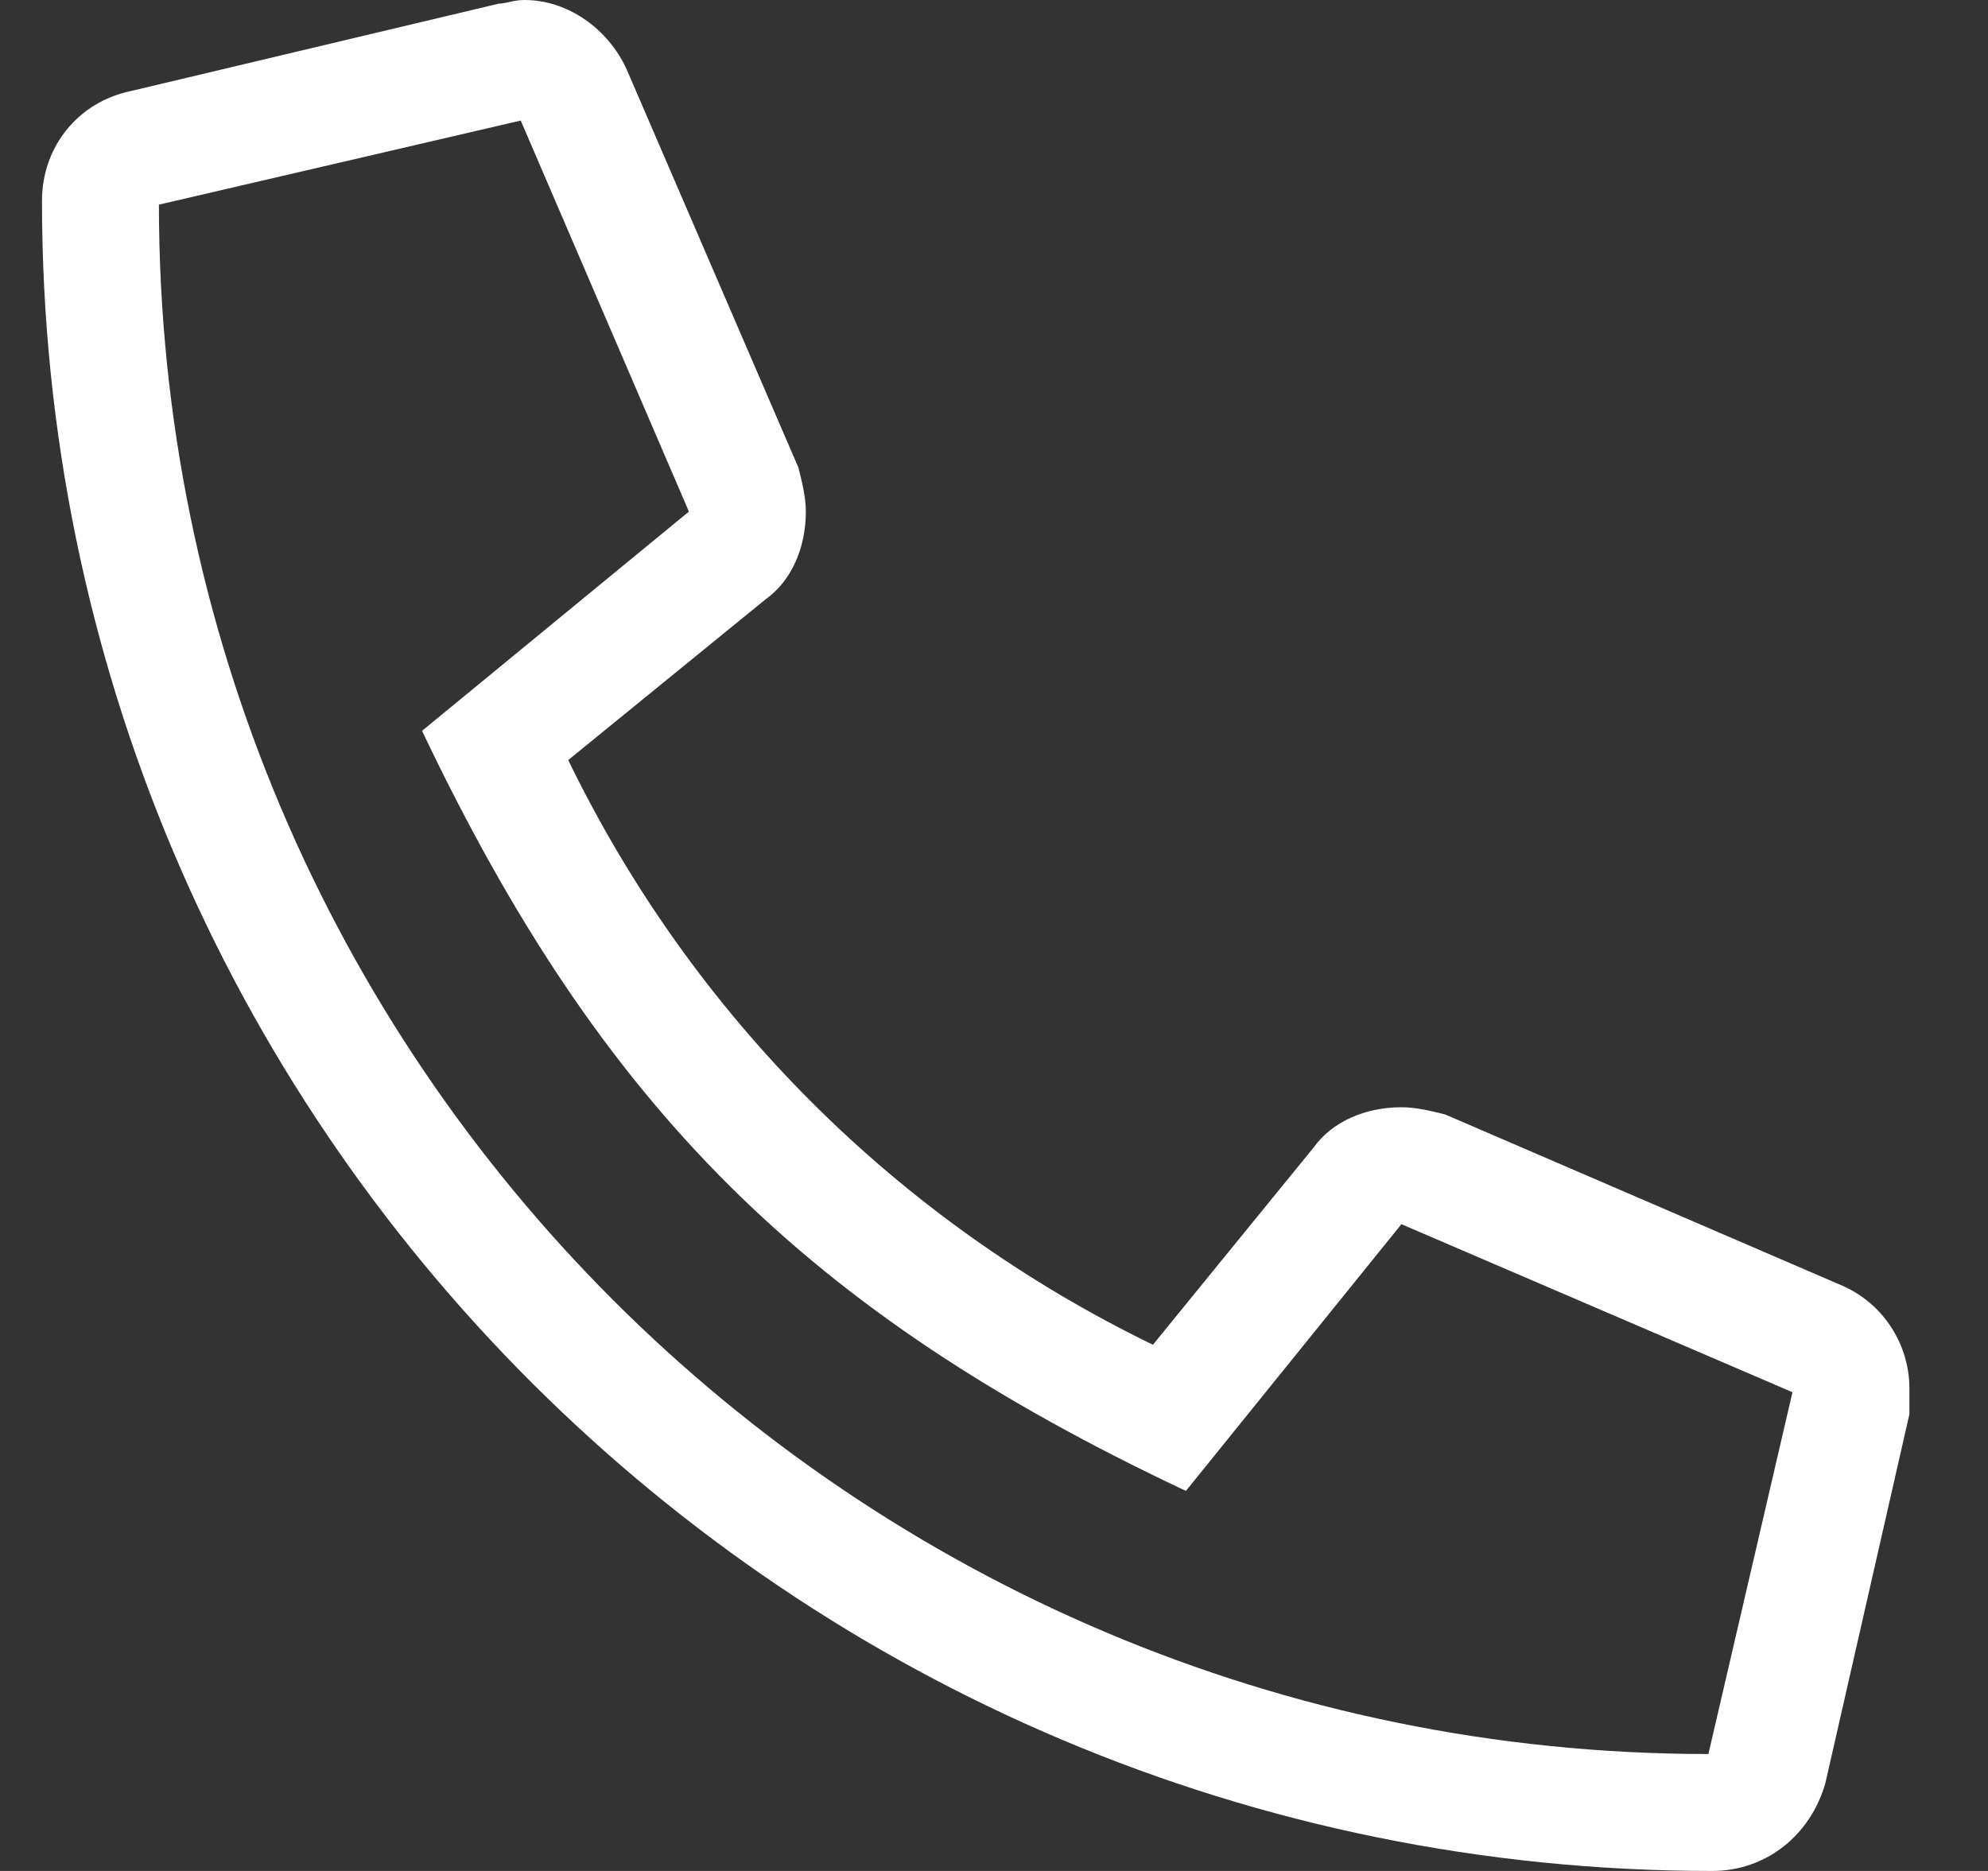 <svg width="17" height="16" viewBox="0 0 17 16" fill="none" xmlns="http://www.w3.org/2000/svg">
<rect x="0" y="0" width="17" height="16" fill="#333333" stroke="none"/>
<path d="M15.766 11L12.359 9.531C12.234 9.5 12.109 9.469 11.984 9.469C11.672 9.469 11.391 9.594 11.234 9.812L9.859 11.5C7.672 10.438 5.922 8.688 4.859 6.5L6.547 5.125C6.766 4.969 6.891 4.688 6.891 4.375C6.891 4.25 6.859 4.125 6.828 4L5.359 0.594C5.203 0.25 4.859 0 4.484 0C4.391 0 4.328 0.031 4.266 0.031L1.109 0.781C0.672 0.875 0.359 1.25 0.359 1.719C0.359 9.625 6.766 16 14.641 16C15.109 16 15.484 15.688 15.609 15.25L16.328 12.094C16.328 12.031 16.328 11.969 16.328 11.875C16.328 11.5 16.109 11.156 15.766 11ZM14.609 15C7.297 15 1.359 9.062 1.359 1.75L4.453 1.031L5.891 4.375L3.609 6.25C5.141 9.469 6.891 11.219 10.141 12.75L11.984 10.469L15.328 11.906L14.609 15Z" fill="#fff"/>
</svg>
